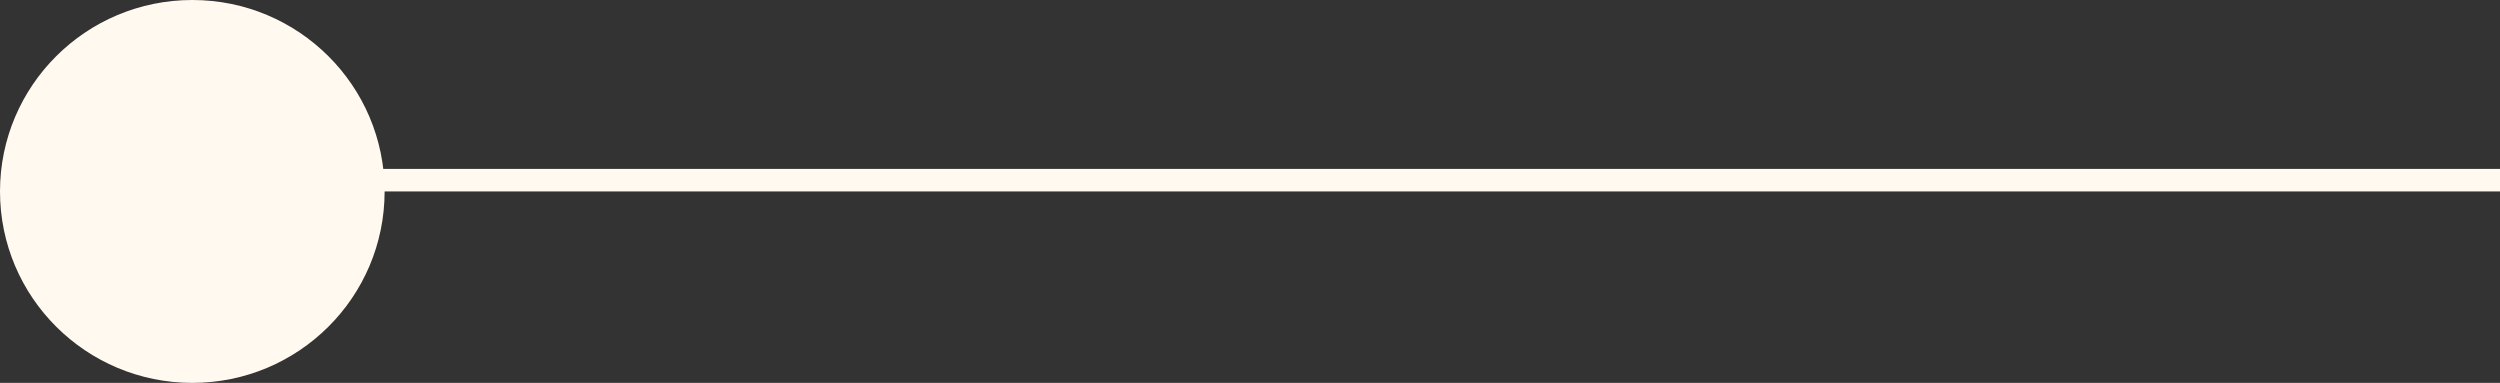<svg width="111" height="17" viewBox="0 0 111 17" fill="none" xmlns="http://www.w3.org/2000/svg">
<rect x="0" y="0" width="111" height="17" fill="#333333" stroke="none"/>
<path d="M0.5 8.5C0.5 4.084 4.097 0.5 8.539 0.5C12.98 0.5 16.577 4.084 16.577 8.5C16.577 12.916 12.98 16.5 8.539 16.5C4.097 16.5 0.5 12.916 0.5 8.5Z" fill="#FFF9F0" stroke="#FFF9F0"/>
<path d="M10.045 8L111 8" stroke="#FFF9F0"/>
</svg>
